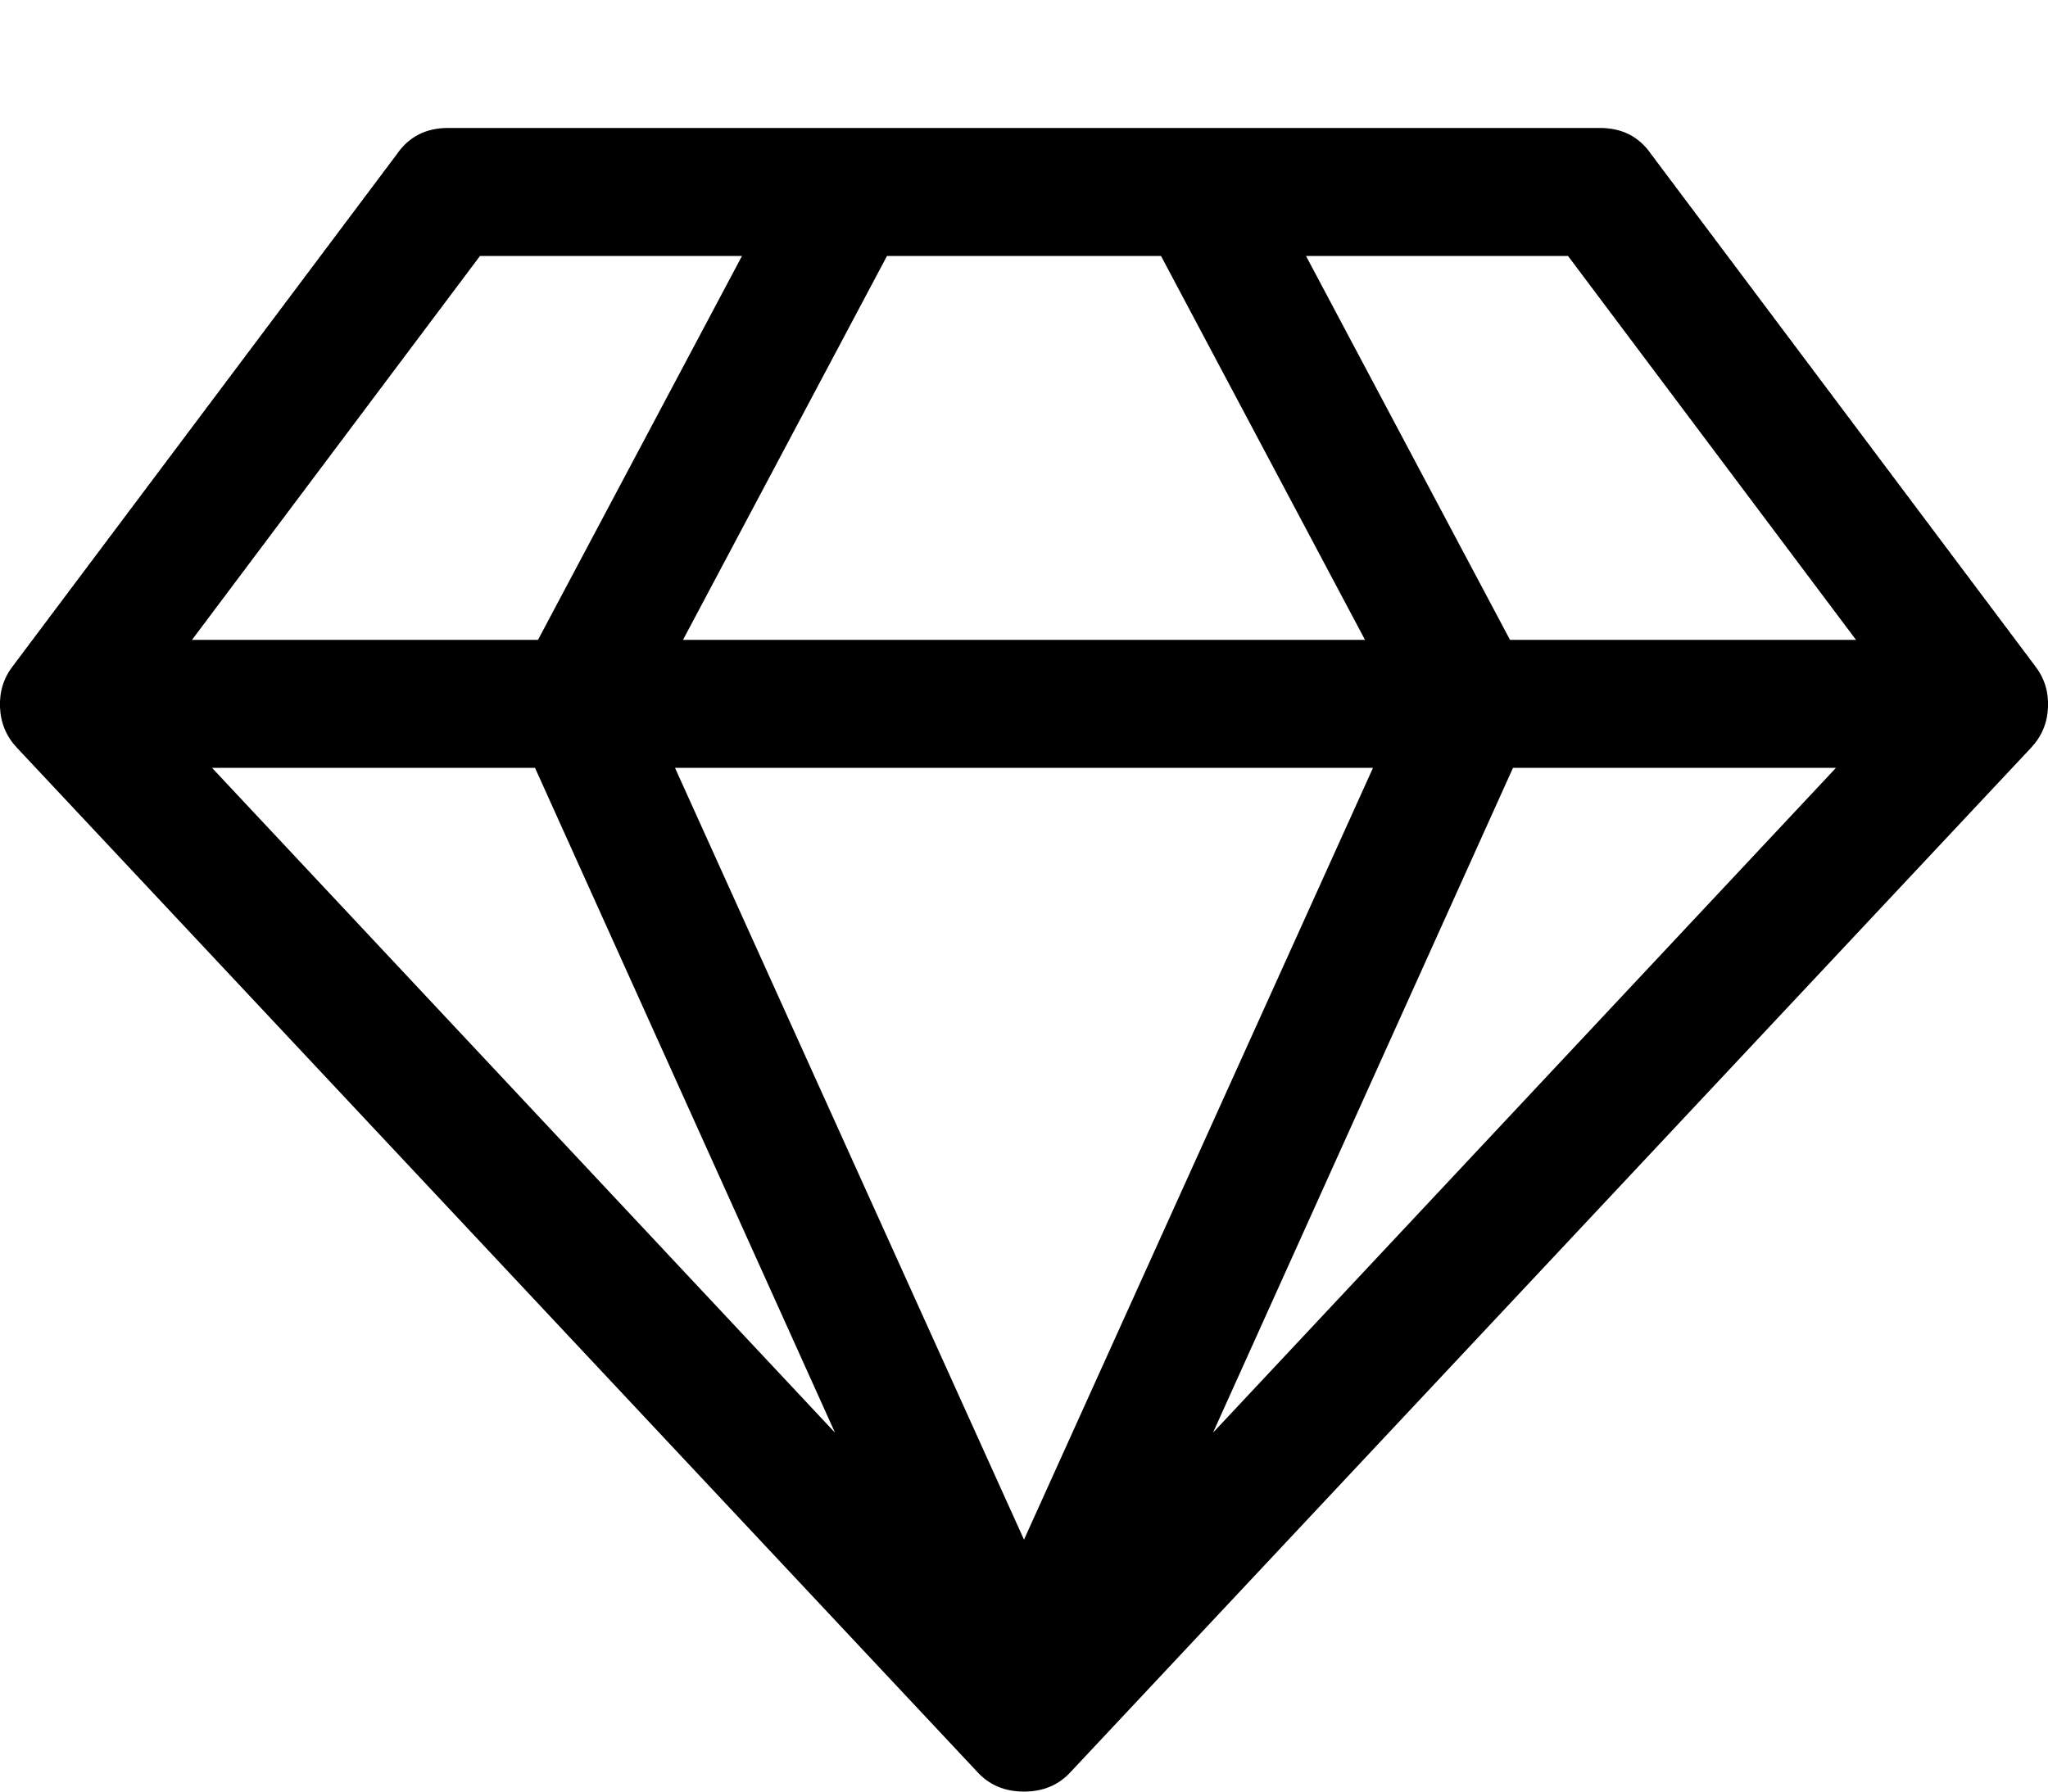 <svg height="1792" viewBox="0 0 2048 1792" width="2048" xmlns="http://www.w3.org/2000/svg"><path d="m212 768 623 665-300-665zm812 772 349-772h-698zm-486-900 204-384h-262l-288 384zm675 793 623-665h-323zm-530-793h682l-204-384h-274zm827 0h346l-288-384h-262zm141-486 384 512q14 18 13 41.5t-17 40.5l-960 1024q-18 20-47 20t-47-20l-960-1024q-16-17-17-40.5t13-41.5l384-512q18-26 51-26h1152q33 0 51 26z"/></svg>